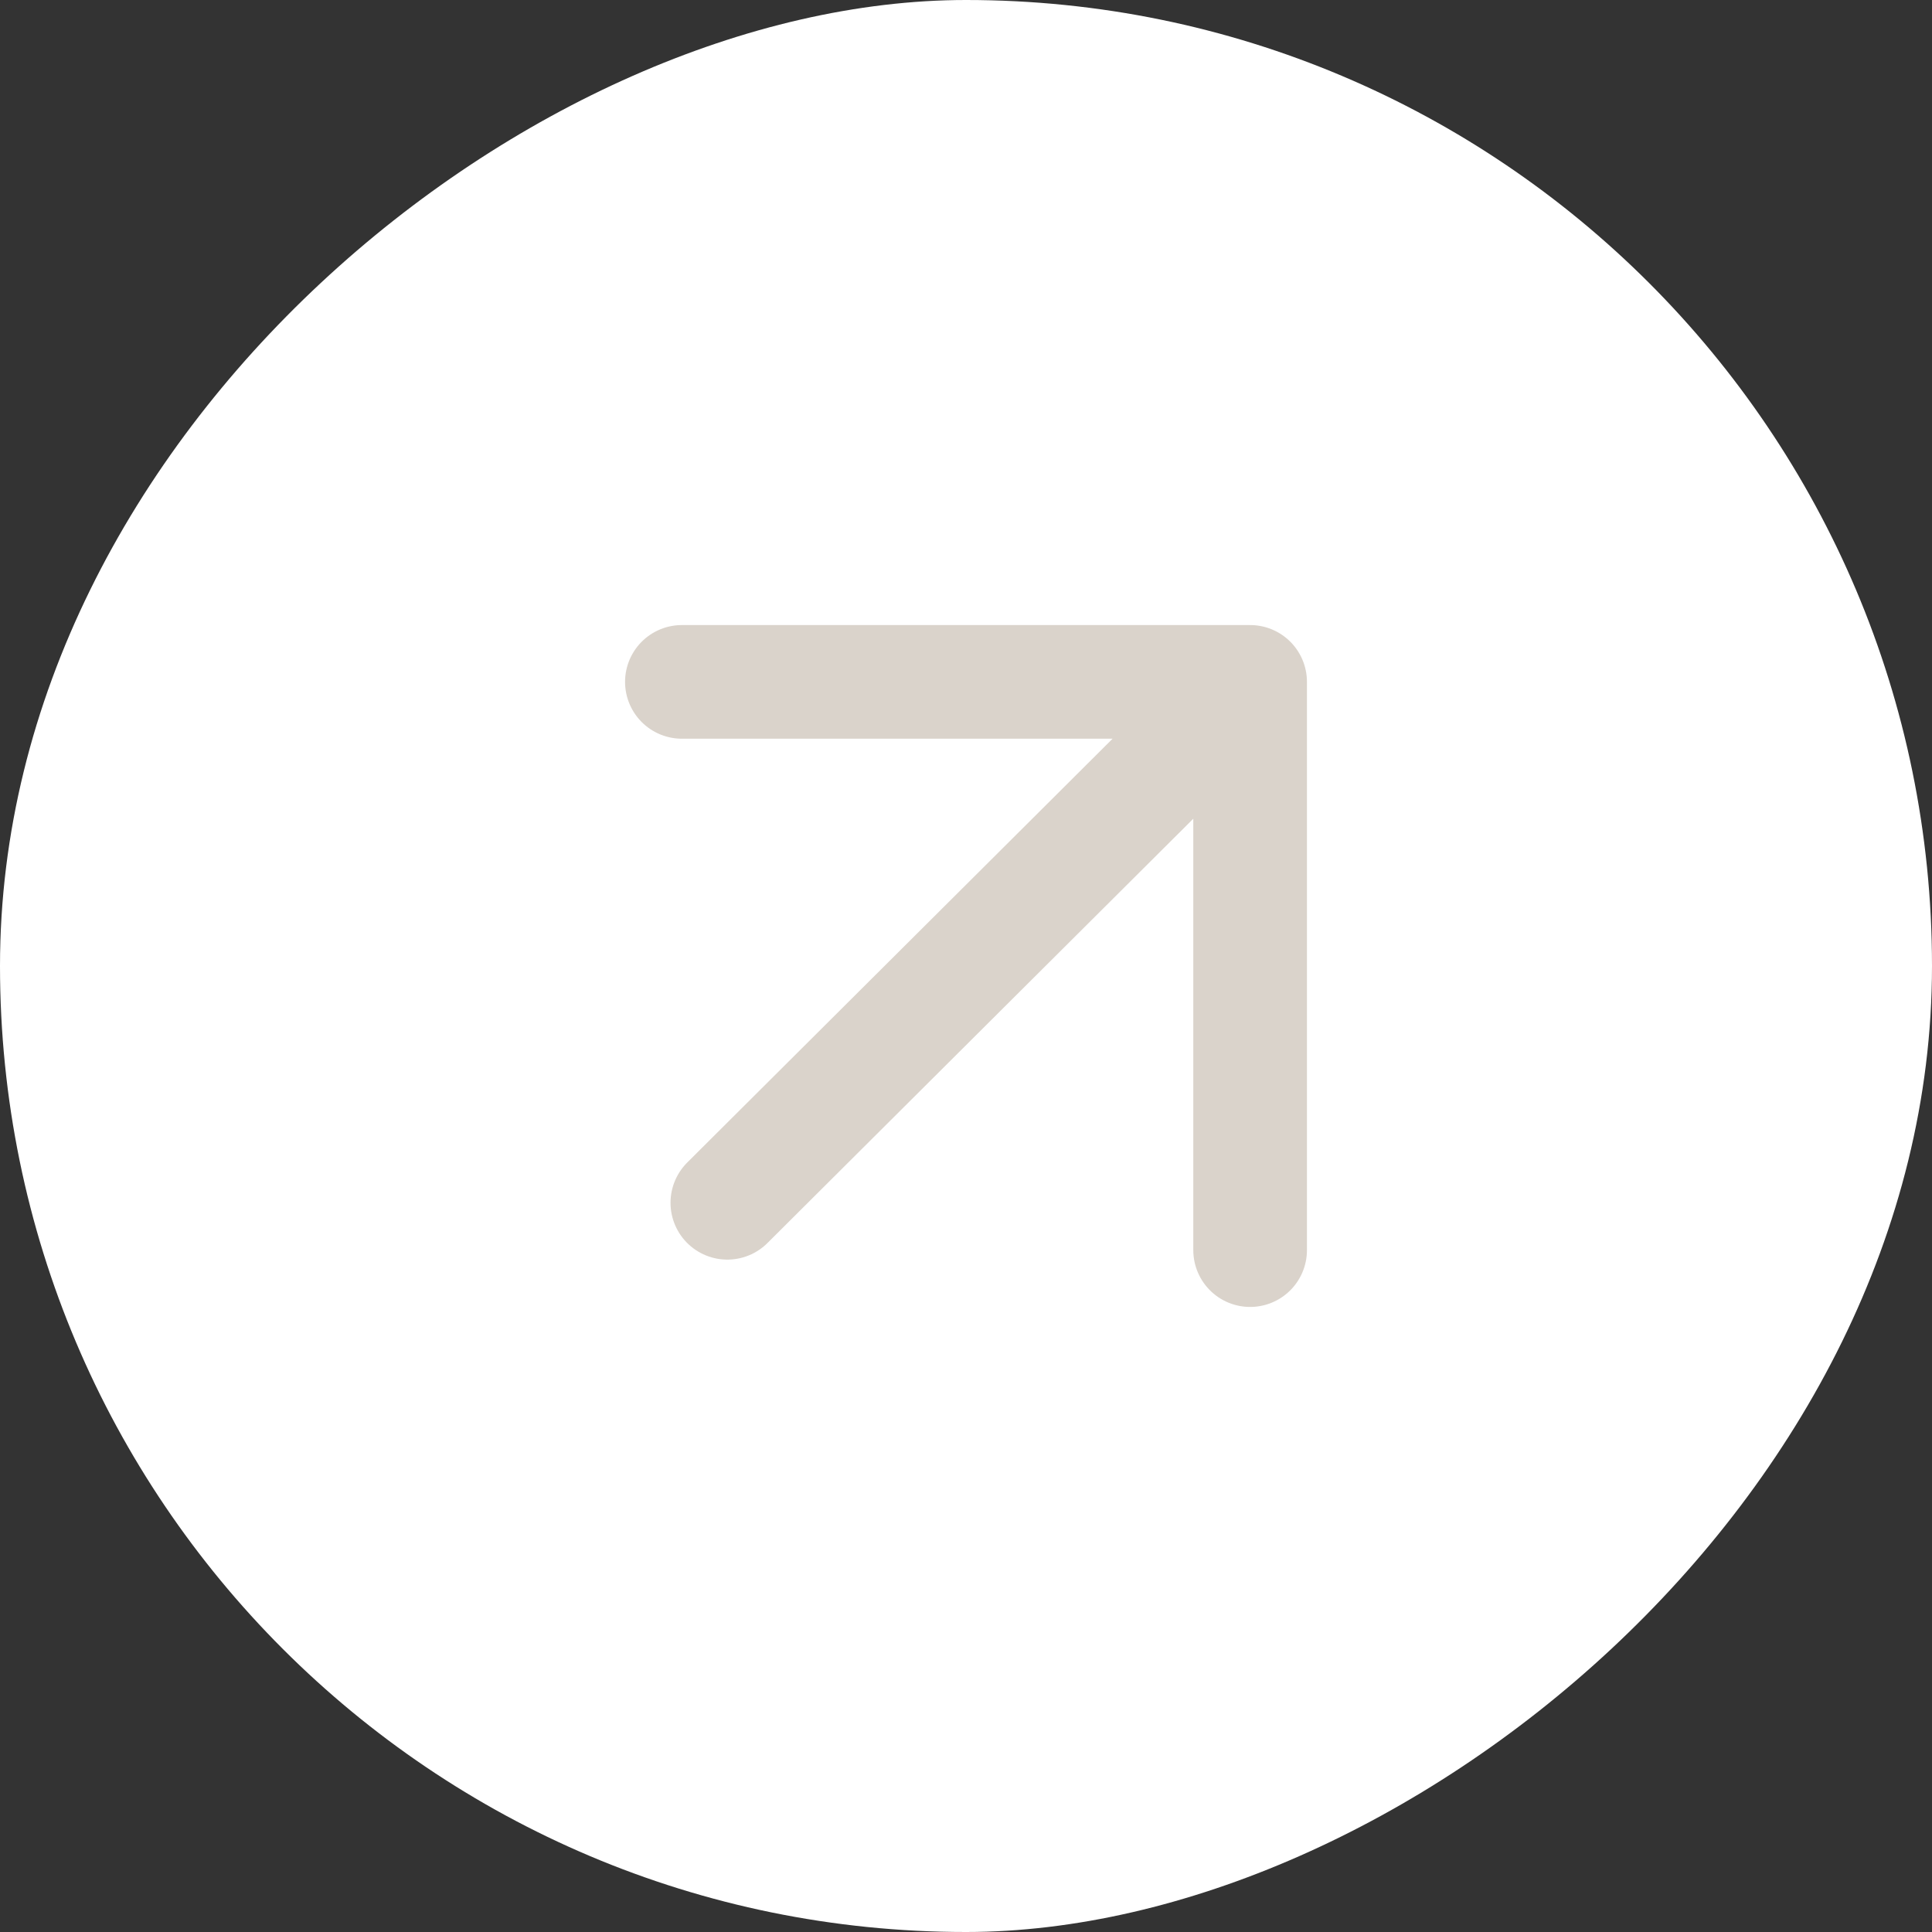 <svg width="34" height="34" viewBox="0 0 34 34" fill="none" xmlns="http://www.w3.org/2000/svg">
<rect x="0" y="0" width="34" height="34" fill="#333333" stroke="none"/>
<rect y="34" width="34" height="34" rx="17" transform="rotate(-90 0 34)" fill="white"/>
<path d="M12.8 21.167L22 12M22 12L12 12M22 12L22 22" stroke="#DAD3CB" stroke-width="2" stroke-linecap="round" stroke-linejoin="round"/>
</svg>
